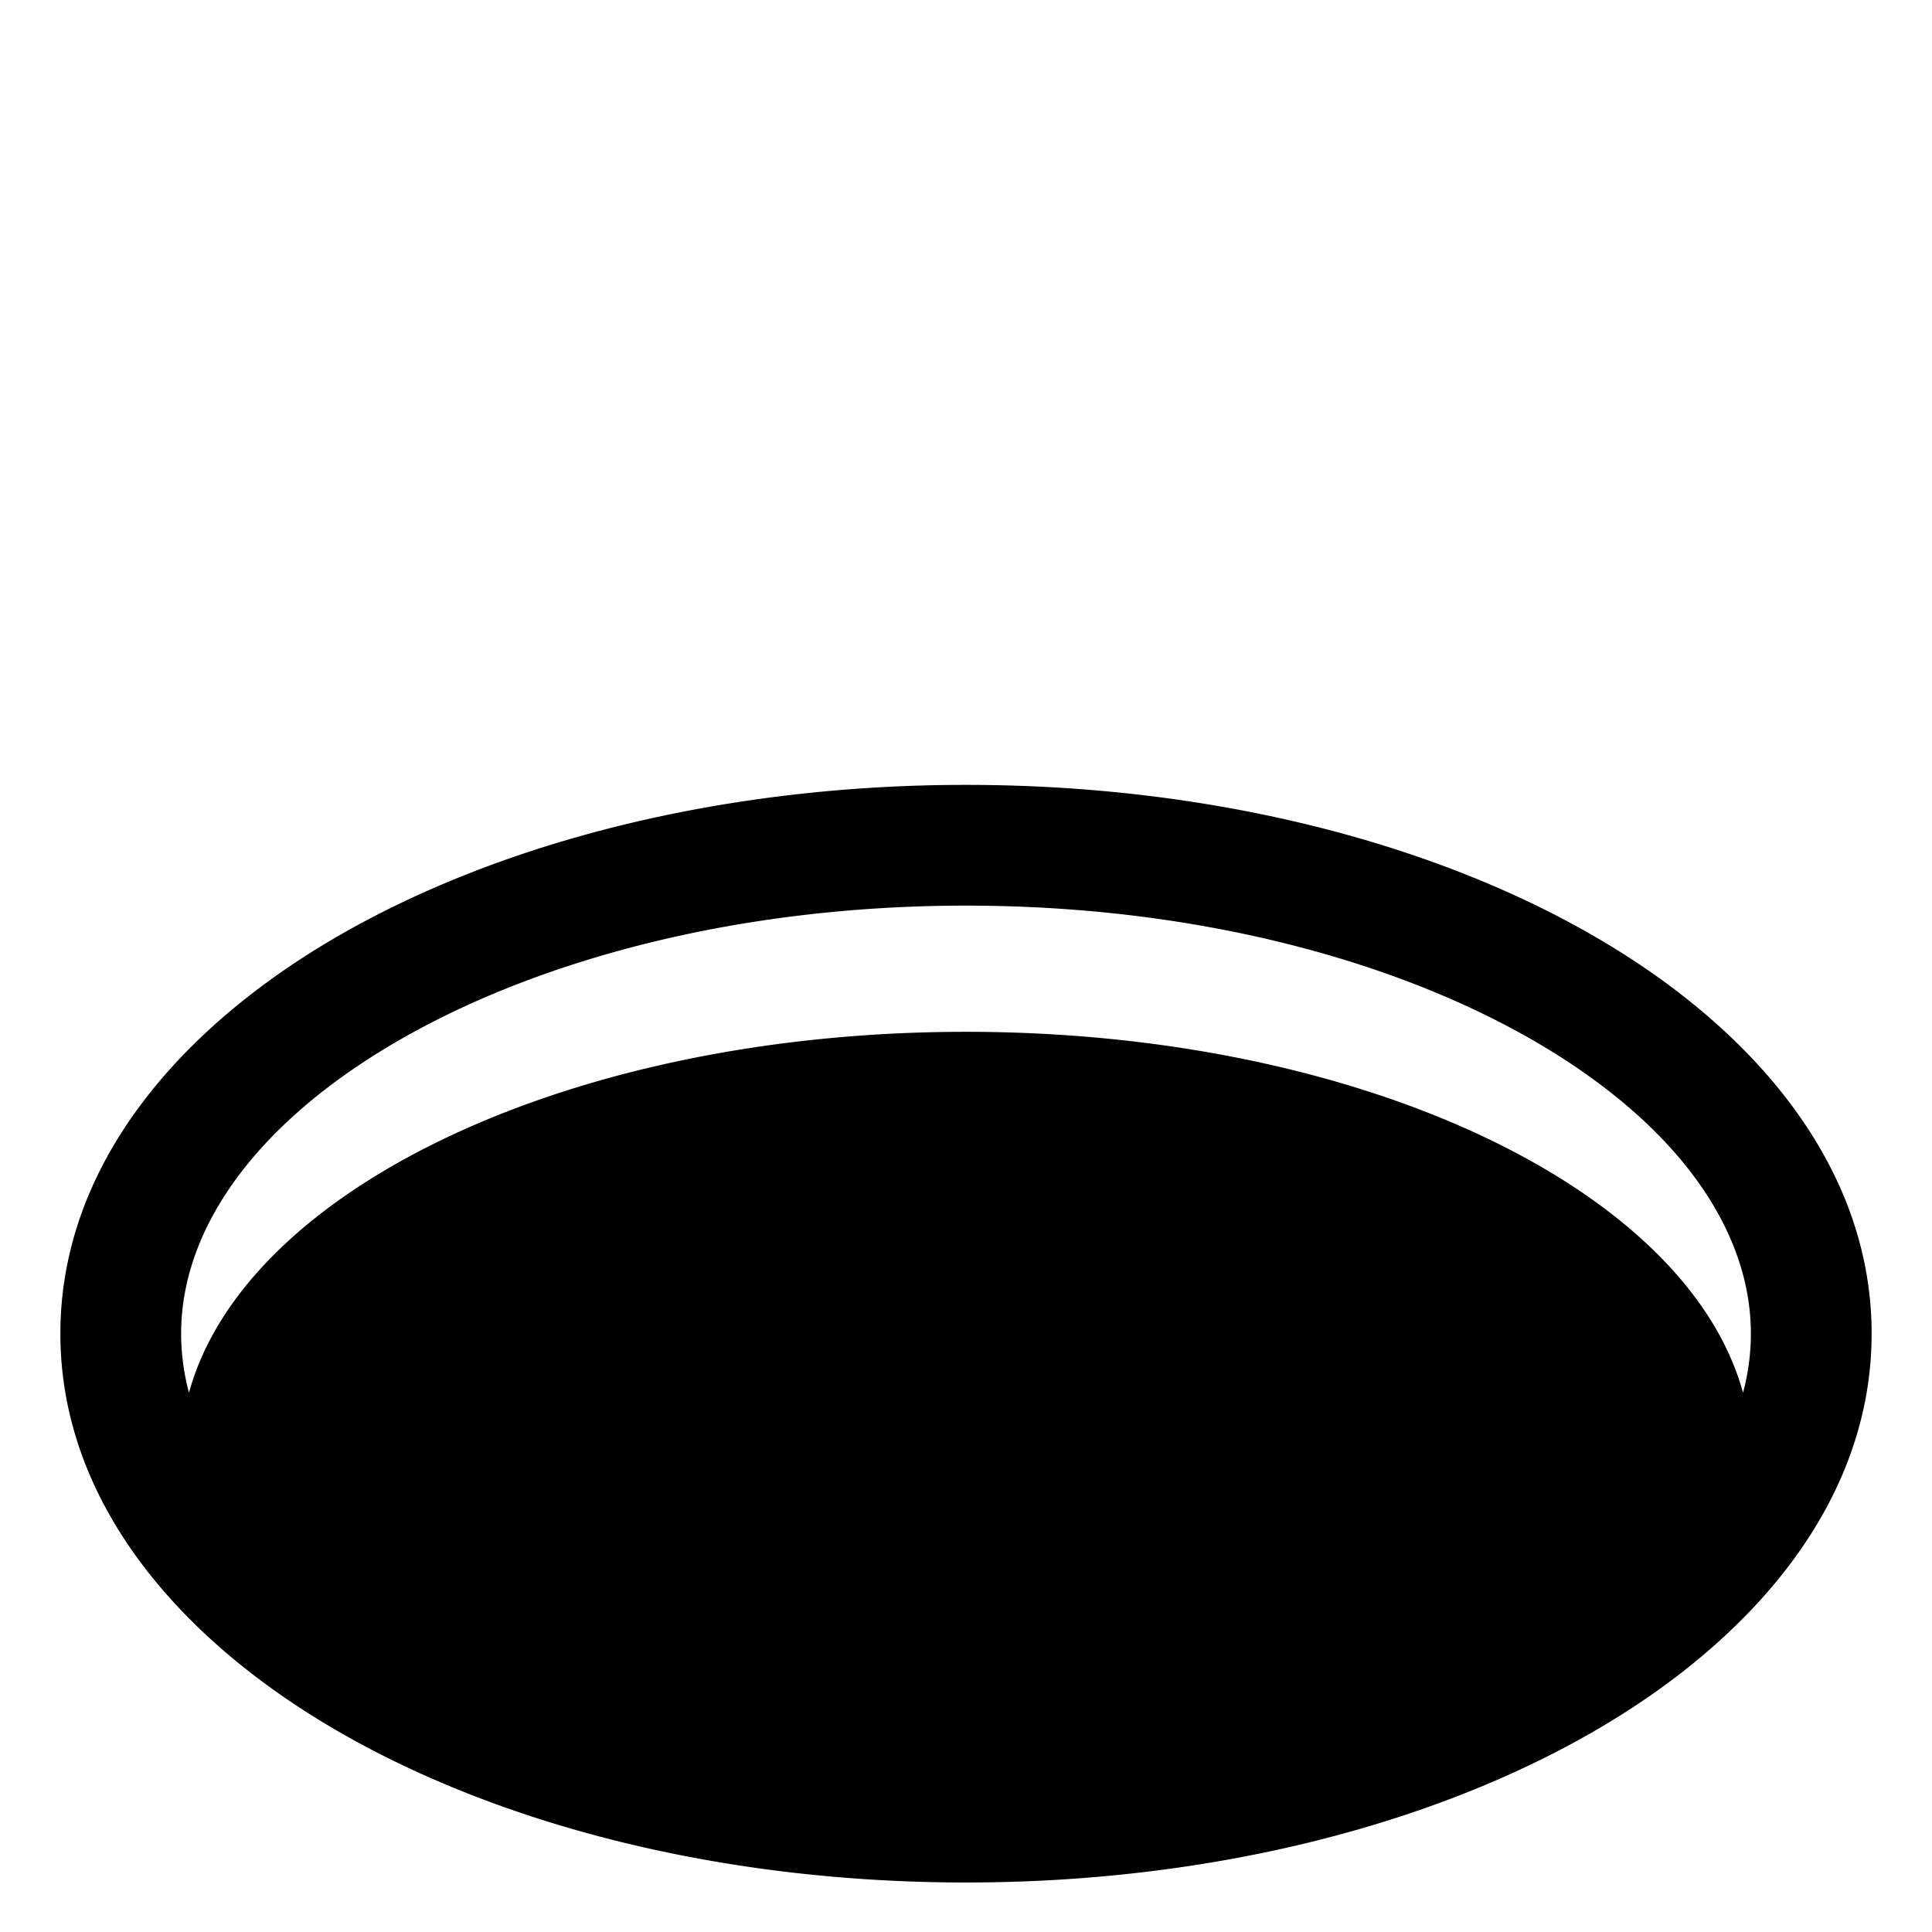 <svg xmlns="http://www.w3.org/2000/svg" xmlns:xlink="http://www.w3.org/1999/xlink" width="32" height="32" viewBox="0 0 32 32"><path fill="currentColor" d="M16 13c-4.01 0-7.689.937-10.4 2.504C2.915 17.055 1 19.348 1 22.09s1.915 5.035 4.6 6.586c2.711 1.567 6.39 2.504 10.4 2.504s7.689-.937 10.4-2.504c2.685-1.551 4.6-3.844 4.6-6.586s-1.915-5.035-4.6-6.586C23.689 13.937 20.01 13 16 13M3 22.09c0-1.726 1.219-3.478 3.6-4.855C8.958 15.874 12.279 15 16 15s7.043.874 9.4 2.235c2.381 1.377 3.6 3.13 3.6 4.855q0 .49-.13.978c-.926-3.382-6.336-5.978-12.87-5.978S4.056 19.686 3.13 23.068A3.8 3.8 0 0 1 3 22.09"/></svg>